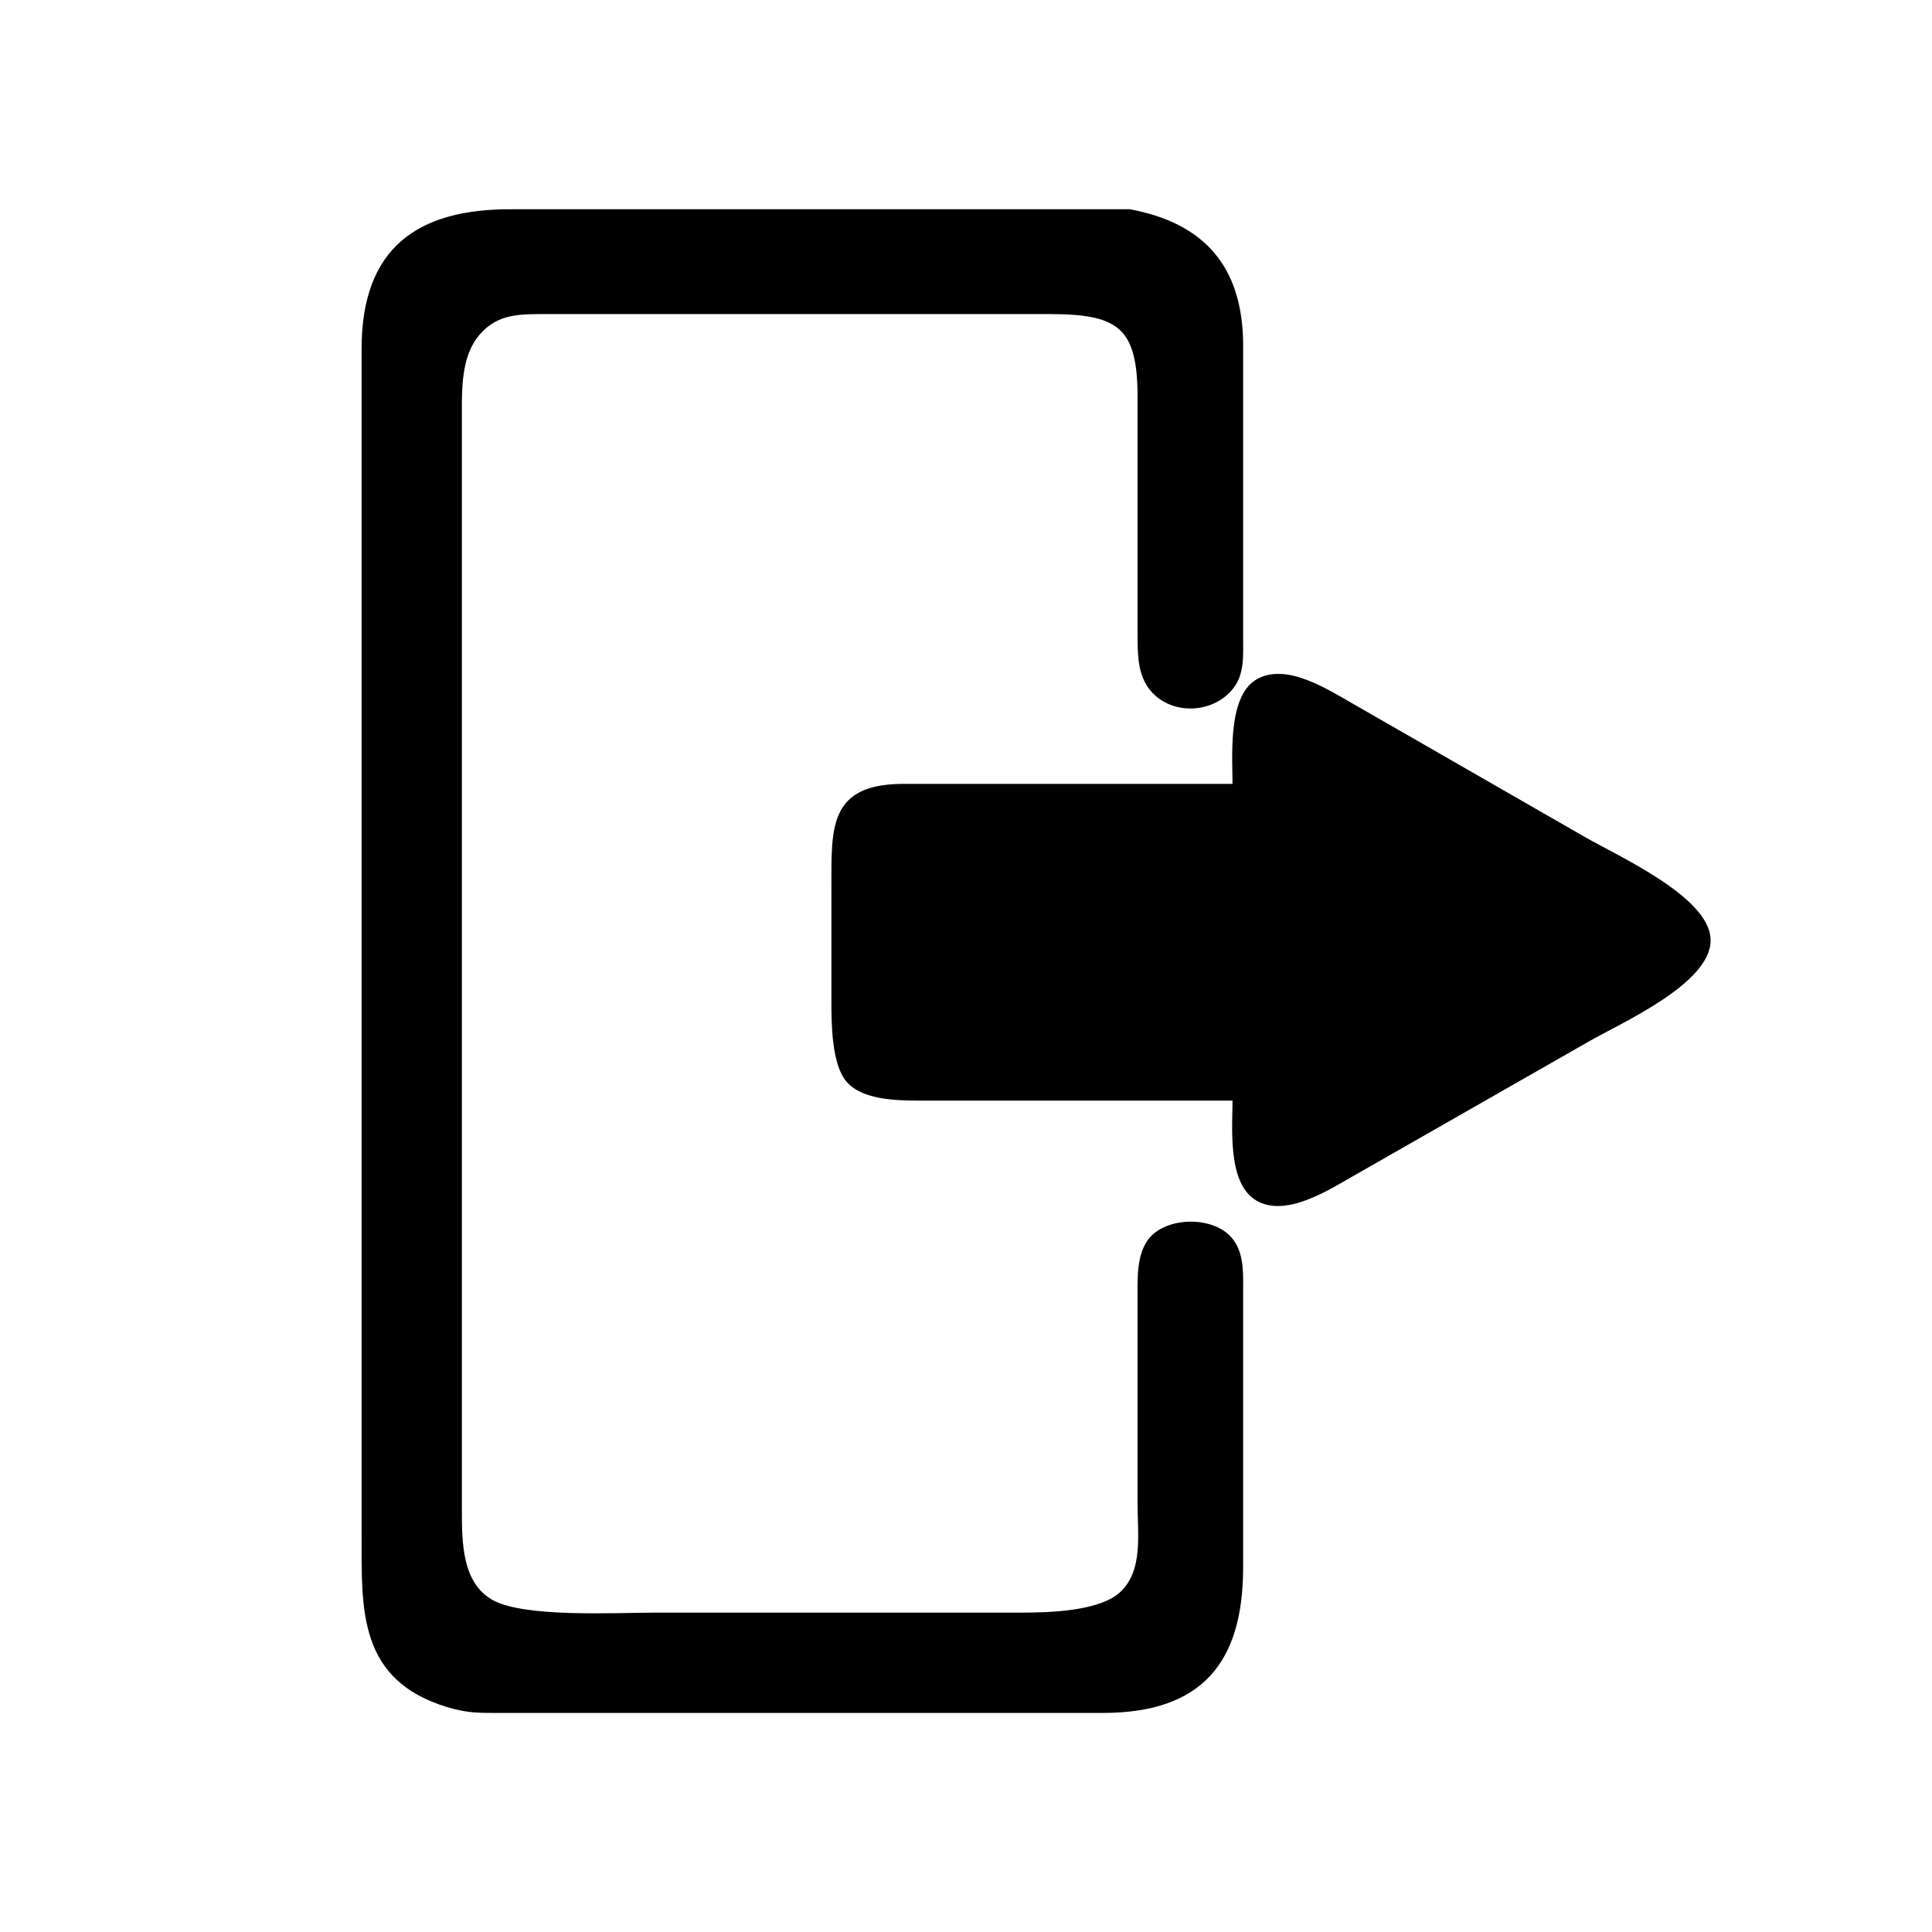 <?xml version="1.0" encoding="UTF-8" standalone="no"?>
<!DOCTYPE svg PUBLIC "-//W3C//DTD SVG 20010904//EN"
              "http://www.w3.org/TR/2001/REC-SVG-20010904/DTD/svg10.dtd">

<svg xmlns="http://www.w3.org/2000/svg"
     width="4.067in" height="4.067in"
     viewBox="0 0 366 366">
  <path id="Auswahl"
        fill="black" stroke="black" stroke-width="1"
        d="M 214.00,40.14
           C 227.94,42.75 234.83,50.84 235.00,65.00
             235.00,65.00 235.00,121.00 235.00,121.00
             234.99,124.01 235.27,127.30 233.40,129.87
             229.74,134.91 221.43,135.09 217.85,129.87
             215.91,127.03 216.02,123.30 216.00,120.00
             216.00,120.00 216.00,75.00 216.00,75.00
             215.98,61.65 211.89,59.02 199.00,59.00
             199.00,59.00 104.00,59.00 104.00,59.00
             98.78,59.01 94.16,58.74 90.43,63.13
             87.44,66.65 87.06,71.59 87.00,76.00
             87.00,76.00 87.00,112.00 87.00,112.00
             87.00,112.00 87.00,286.00 87.00,286.00
             87.01,292.15 86.97,300.12 93.09,303.55
             99.23,306.99 116.43,306.00 124.00,306.00
             124.00,306.00 193.00,306.00 193.00,306.00
             198.58,305.99 208.71,305.84 212.77,301.77
             217.08,297.47 216.00,290.63 216.00,285.00
             216.00,285.00 216.00,246.00 216.00,246.00
             216.01,242.59 215.76,238.10 217.85,235.19
             221.00,230.89 230.09,230.80 233.26,235.19
             235.28,237.90 234.99,241.75 235.00,245.00
             235.00,245.00 235.00,297.00 235.00,297.00
             234.97,314.84 227.28,323.97 209.00,324.00
             209.00,324.00 95.00,324.00 95.00,324.00
             91.09,323.99 88.85,324.11 85.00,322.96
             68.37,317.99 69.00,305.01 69.00,291.00
             69.00,291.00 69.00,264.00 69.00,264.00
             69.00,264.00 69.00,66.00 69.00,66.00
             69.03,47.37 79.21,40.03 97.00,40.14
             97.00,40.14 173.00,40.14 173.00,40.14
             173.00,40.14 214.00,40.14 214.00,40.14 Z
           M 234.00,208.00
           C 234.00,208.00 174.00,208.00 174.00,208.00
             169.97,207.98 163.57,207.90 160.73,204.57
             158.08,201.46 158.01,193.97 158.00,190.00
             158.00,190.00 158.00,168.00 158.00,168.00
             158.02,156.77 157.51,149.07 171.00,149.00
             171.00,149.00 234.00,149.00 234.00,149.00
             234.00,143.65 233.02,132.31 238.22,129.18
             243.55,125.97 251.43,131.12 256.00,133.72
             256.00,133.72 300.00,159.00 300.00,159.00
             306.22,162.58 323.37,170.27 323.56,178.00
             323.75,185.85 307.07,193.27 301.00,196.72
             301.00,196.72 256.00,222.42 256.00,222.42
             251.49,225.00 243.47,230.13 238.22,226.98
             232.96,223.82 234.00,213.35 234.00,208.00 Z" />
</svg>
